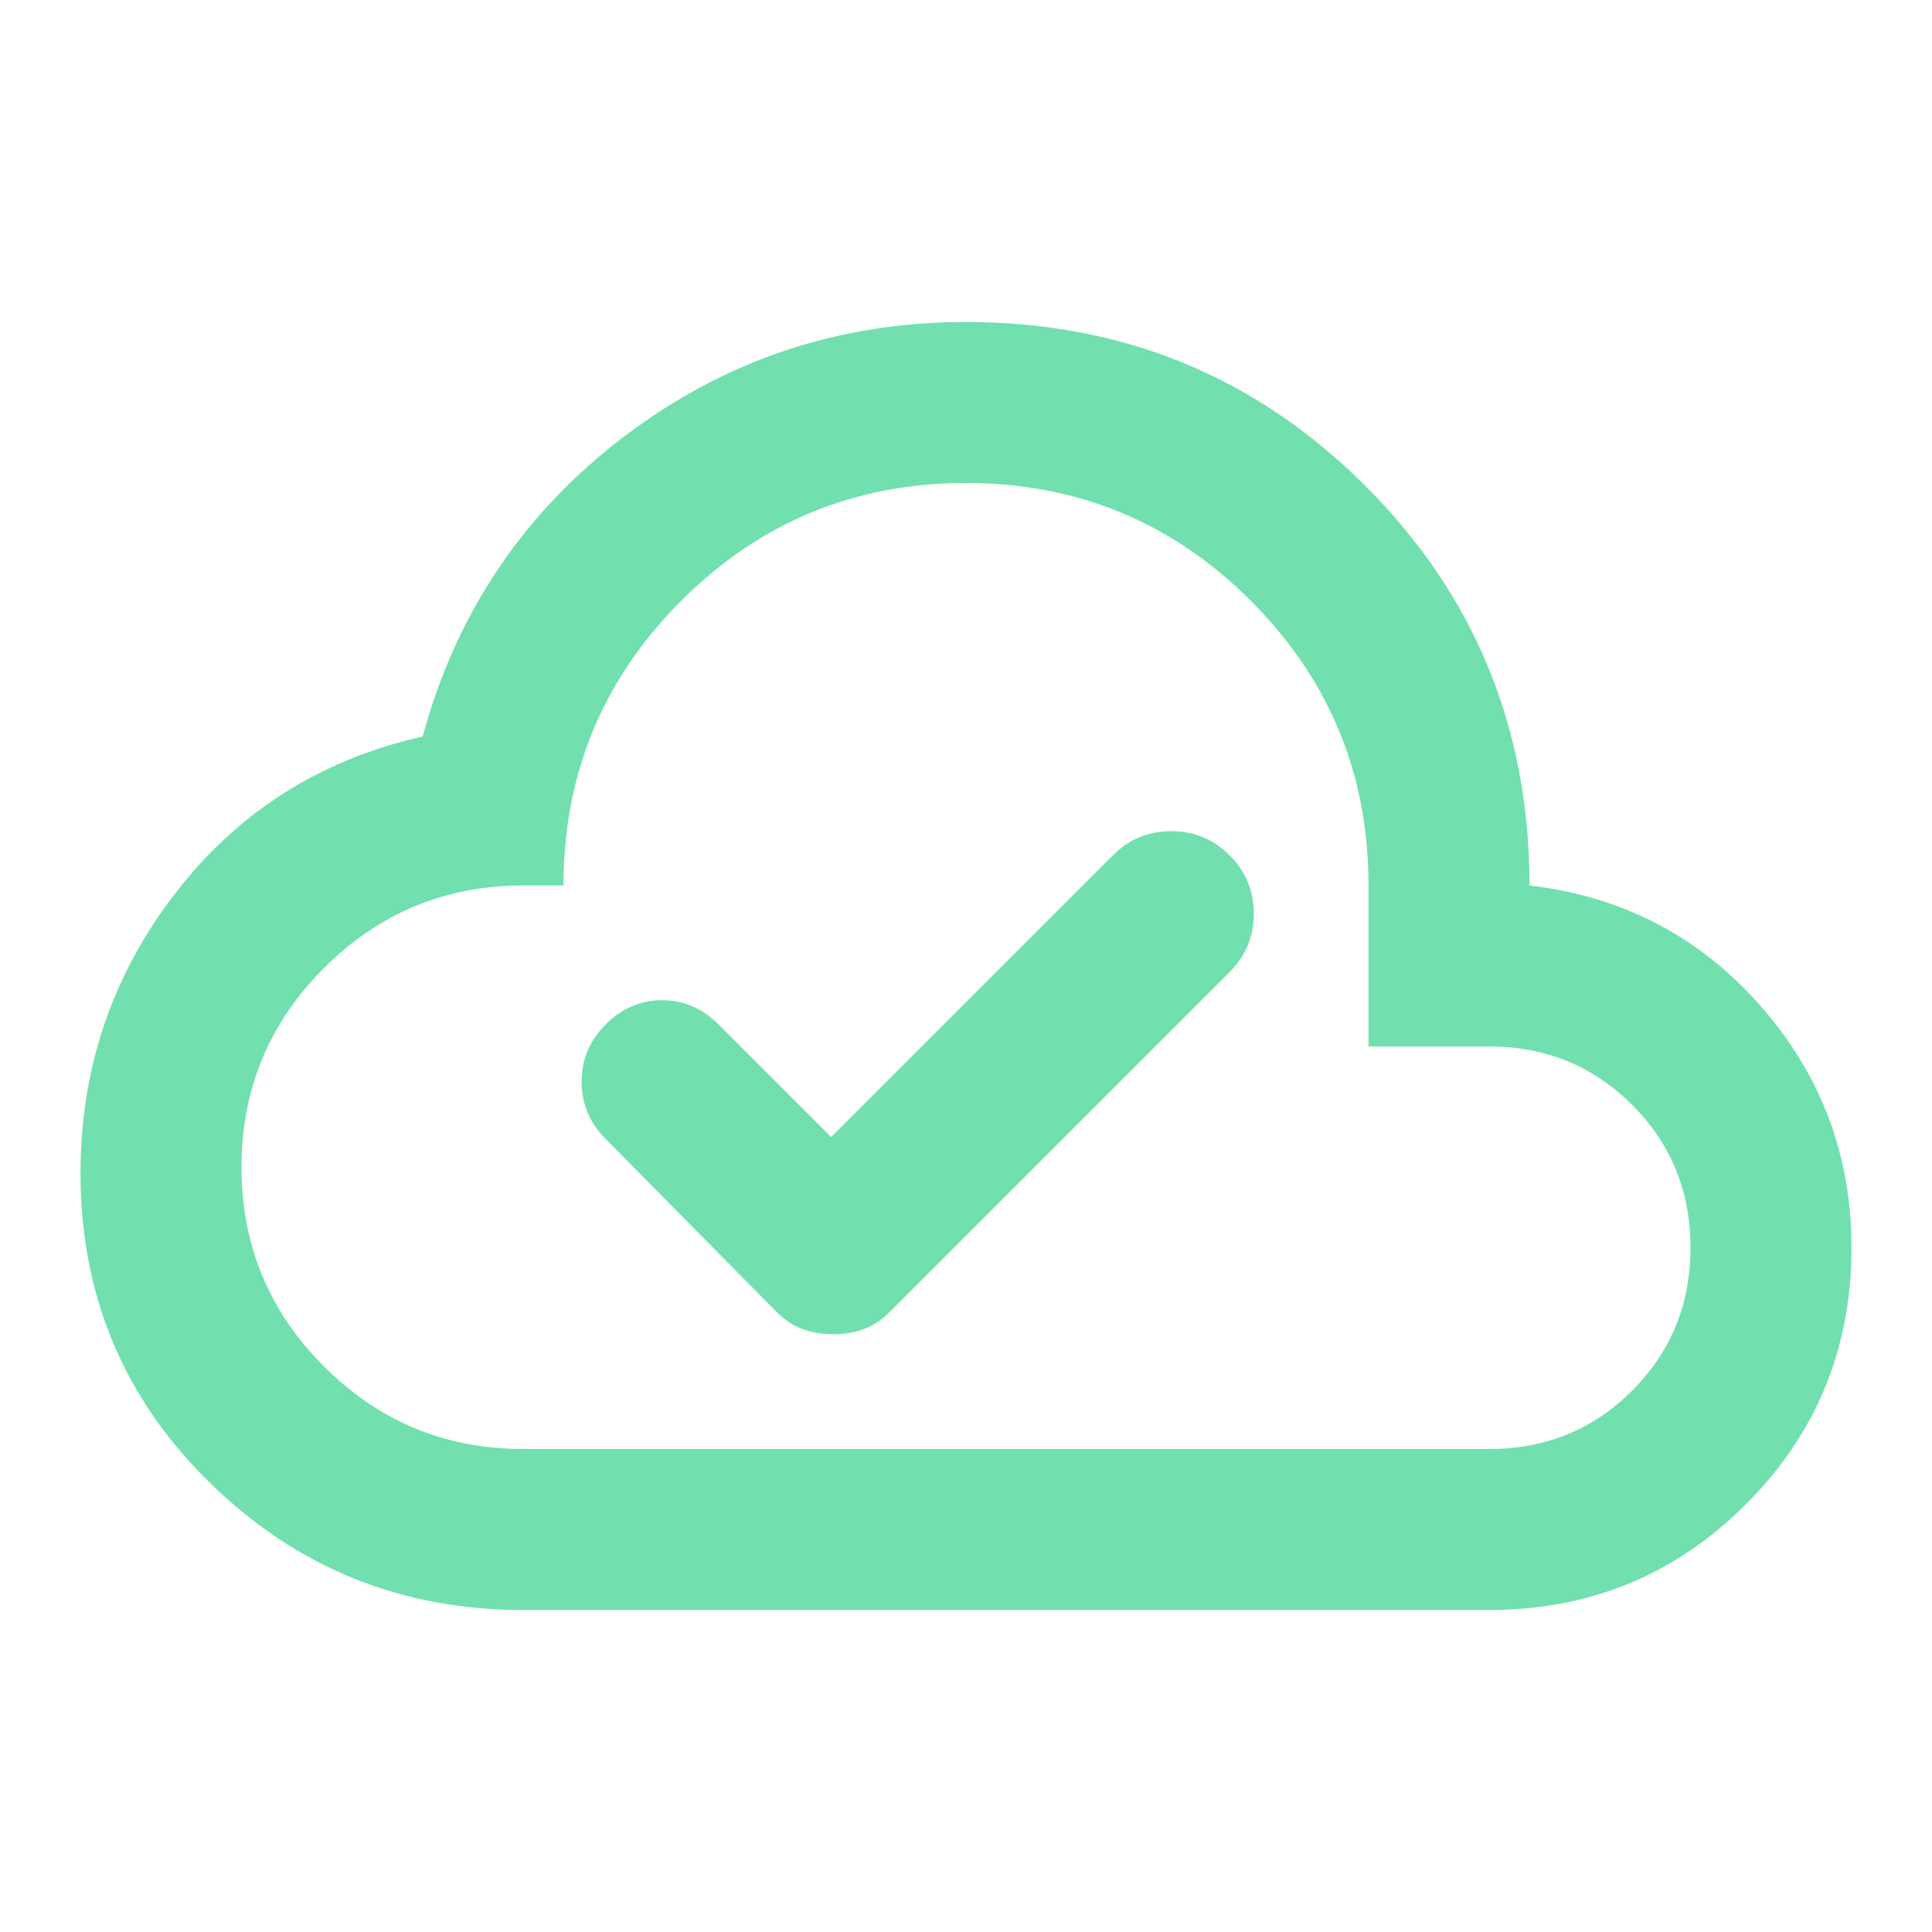 <svg xmlns="http://www.w3.org/2000/svg" height="24" viewBox="0 -960 960 960" width="24"><path d="M260-160q-91 0-155.5-63T40-377q0-78 47-139t123-78q25-92 100-149t170-57q117 0 198.5 81.5T760-520q69 8 114.5 59.5T920-340q0 75-52.5 127.5T740-160H260Zm154-137q8 0 15-2.5t13-8.5l169-169q12-12 12-29t-12-29q-12-12-29-12t-29 12L413-395l-56-56q-12-12-28-12t-28 12q-12 12-12 28.5t12 28.5l85 86q6 6 13 8.5t15 2.5Zm-154 57h480q42 0 71-29t29-71q0-42-29-71t-71-29h-60v-80q0-83-58.5-141.5T480-720q-83 0-141.5 58.5T280-520h-20q-58 0-99 41t-41 99q0 58 41 99t99 41Zm220-240Z" fill="#71E0AE"/></svg>